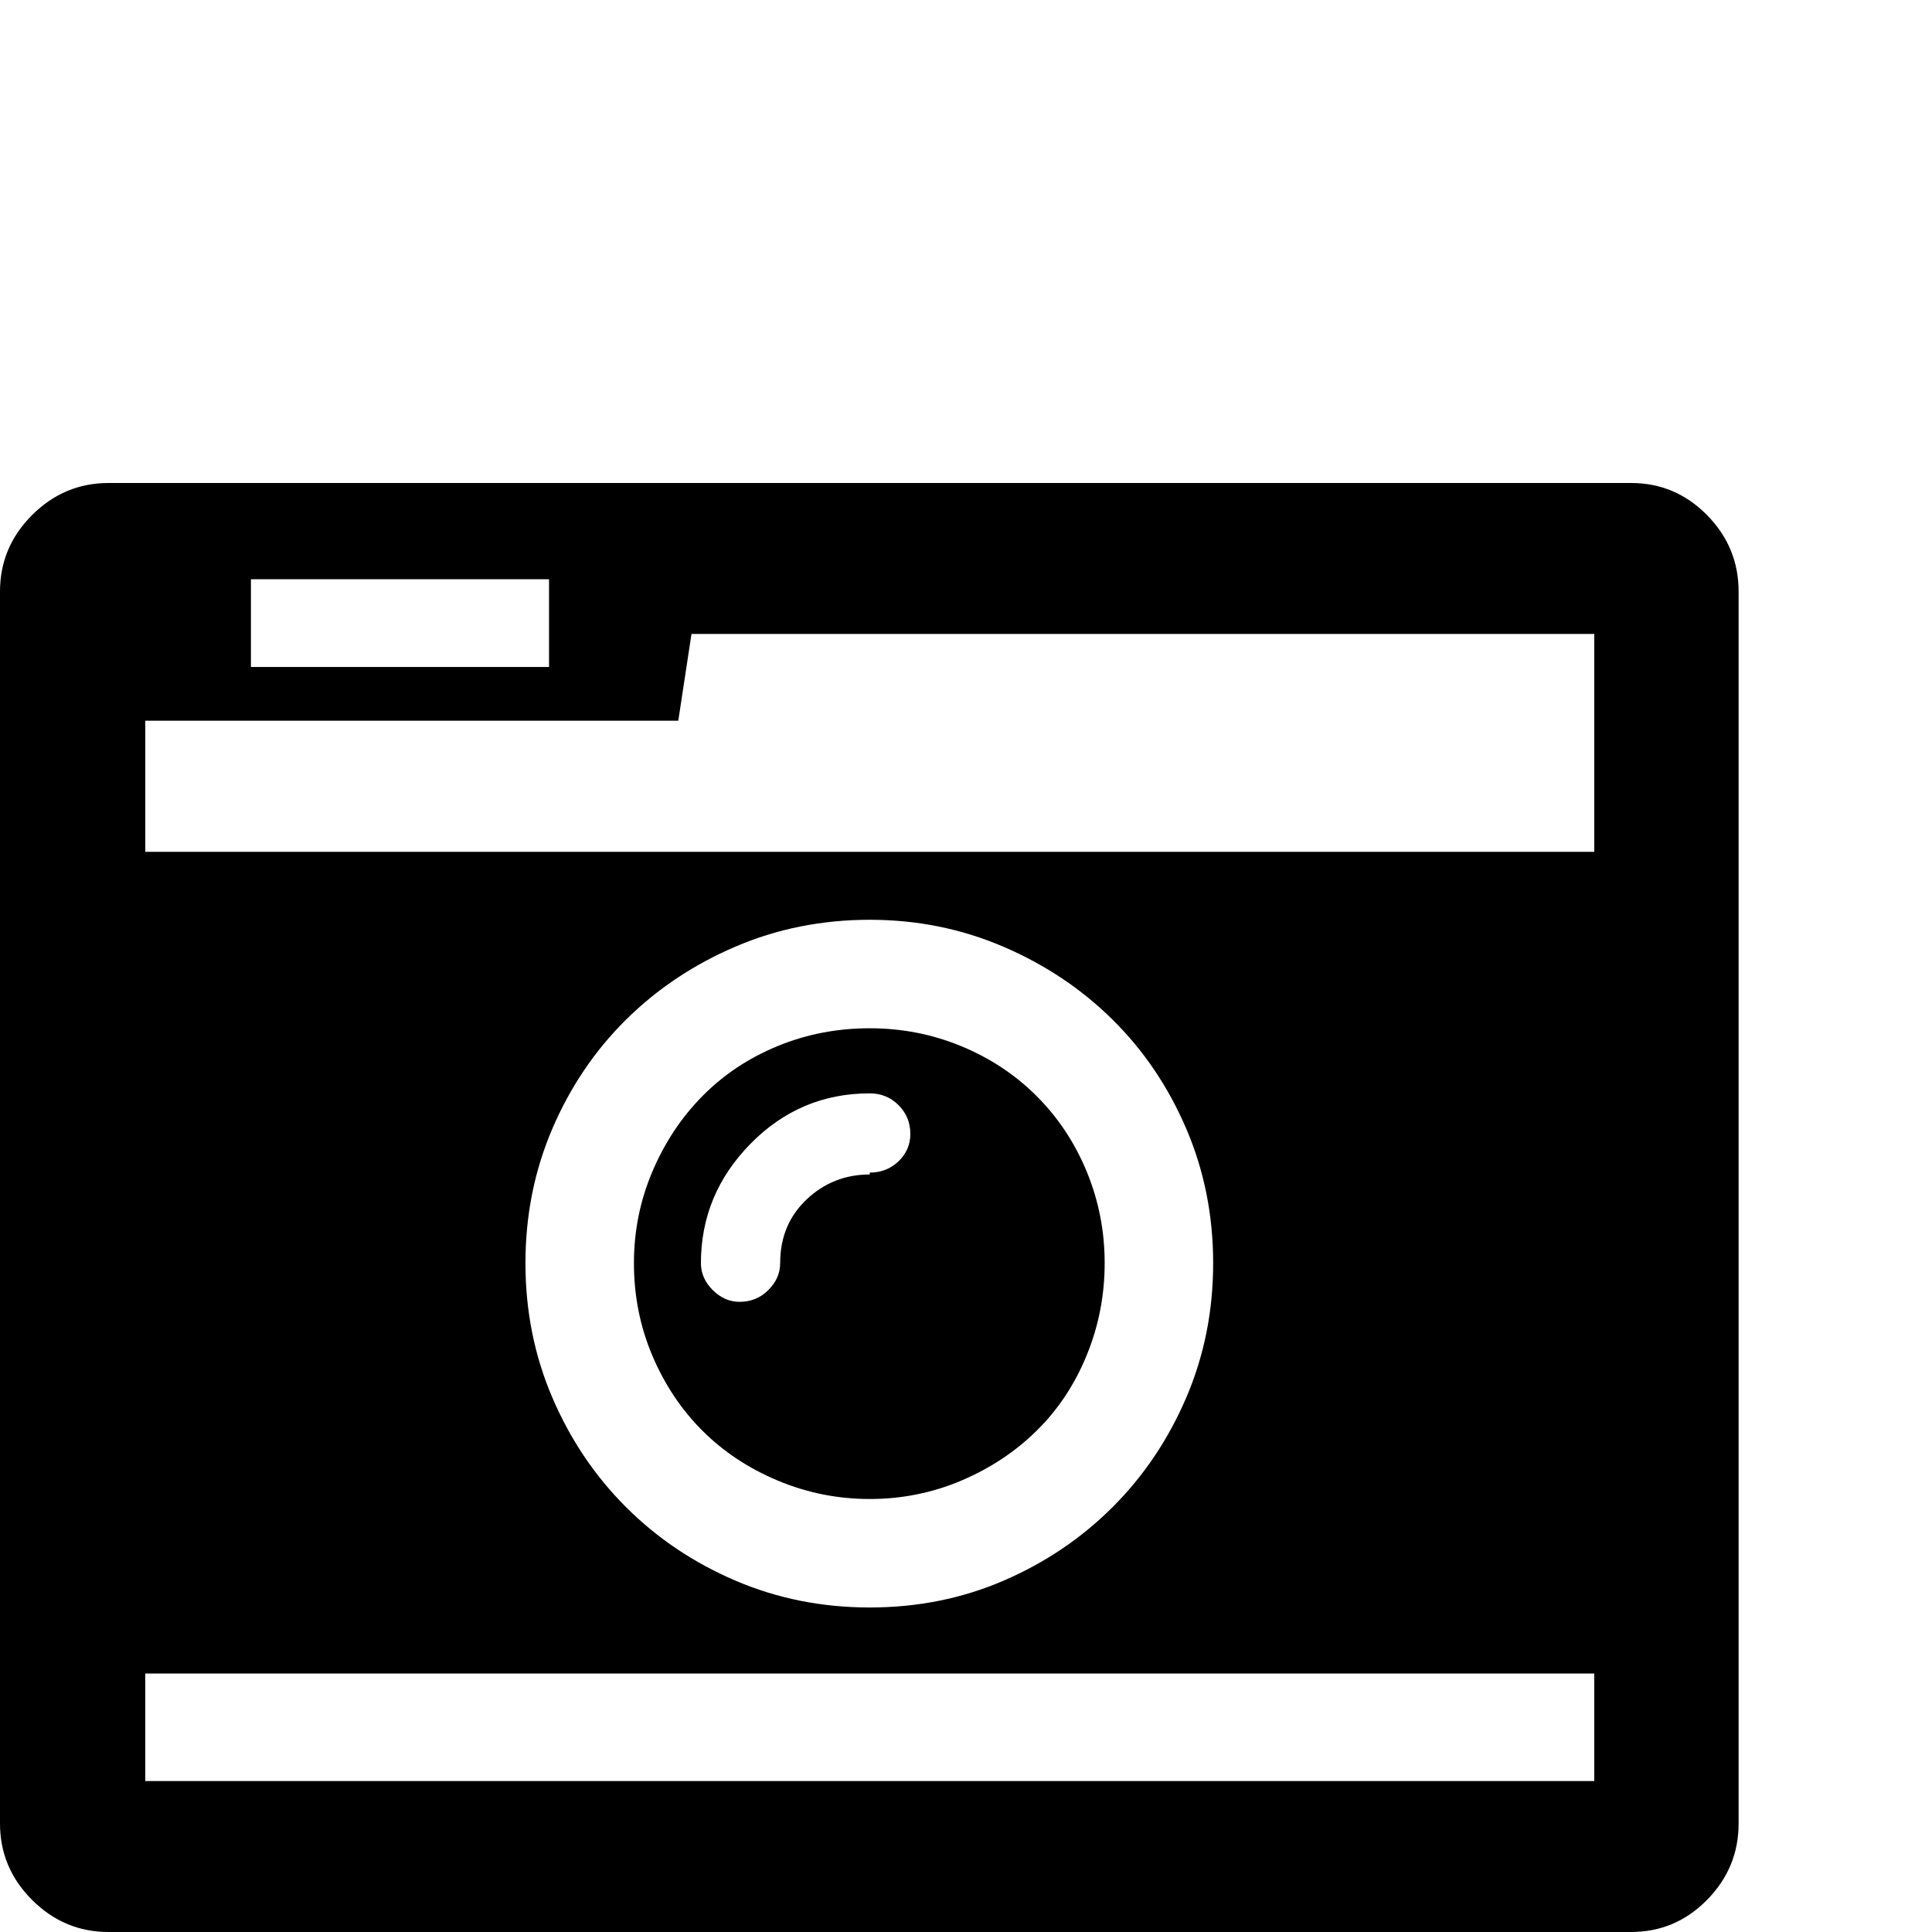 <?xml version="1.0" standalone="no"?>
<!DOCTYPE svg PUBLIC "-//W3C//DTD SVG 1.1//EN" "http://www.w3.org/Graphics/SVG/1.1/DTD/svg11.dtd" >
<svg viewBox="0 -512 2048 2048">
  <g transform="matrix(1 0 0 -1 0 1536)">
   <path fill="currentColor"
d="M0 115v1306q0 47 34 81t81 34h1614q47 0 80.5 -34t33.5 -81v-1306q0 -47 -33.5 -81t-80.5 -34h-1614q-47 0 -81 34t-34 81zM154 160h1536v114h-1536v-114zM154 1145h1536v231h-957l-14 -92h-565v-139zM266 1341h316v93h-316v-93zM557 709q0 -76 28.5 -142.5t78 -116
t116 -78t142.5 -28.5t142 28.5t115.5 78t78 116t28.5 142.5t-28.5 142.5t-78 115.5t-116 77.5t-141.5 28.5q-76 0 -142.5 -28.5t-116 -77.5t-78 -115.5t-28.5 -142.5zM672 709q0 51 19.5 97t53 80t79.5 53t98 19q51 0 97 -19t80 -53t53 -80t19 -97t-19 -97.5t-53 -80
t-80 -53t-97 -19.5t-97.5 19.5t-80 53t-53 79.5t-19.5 98zM743 709q0 -16 12.5 -28.5t28.5 -12.5q18 0 30.5 12.5t12.5 28.5q0 41 28 67.5t67 26.5v2q18 0 30.5 12t12.5 29q0 18 -12.5 30.5t-30.5 12.5q-74 0 -126.5 -53.5t-52.5 -126.5z" />
  </g>

</svg>
